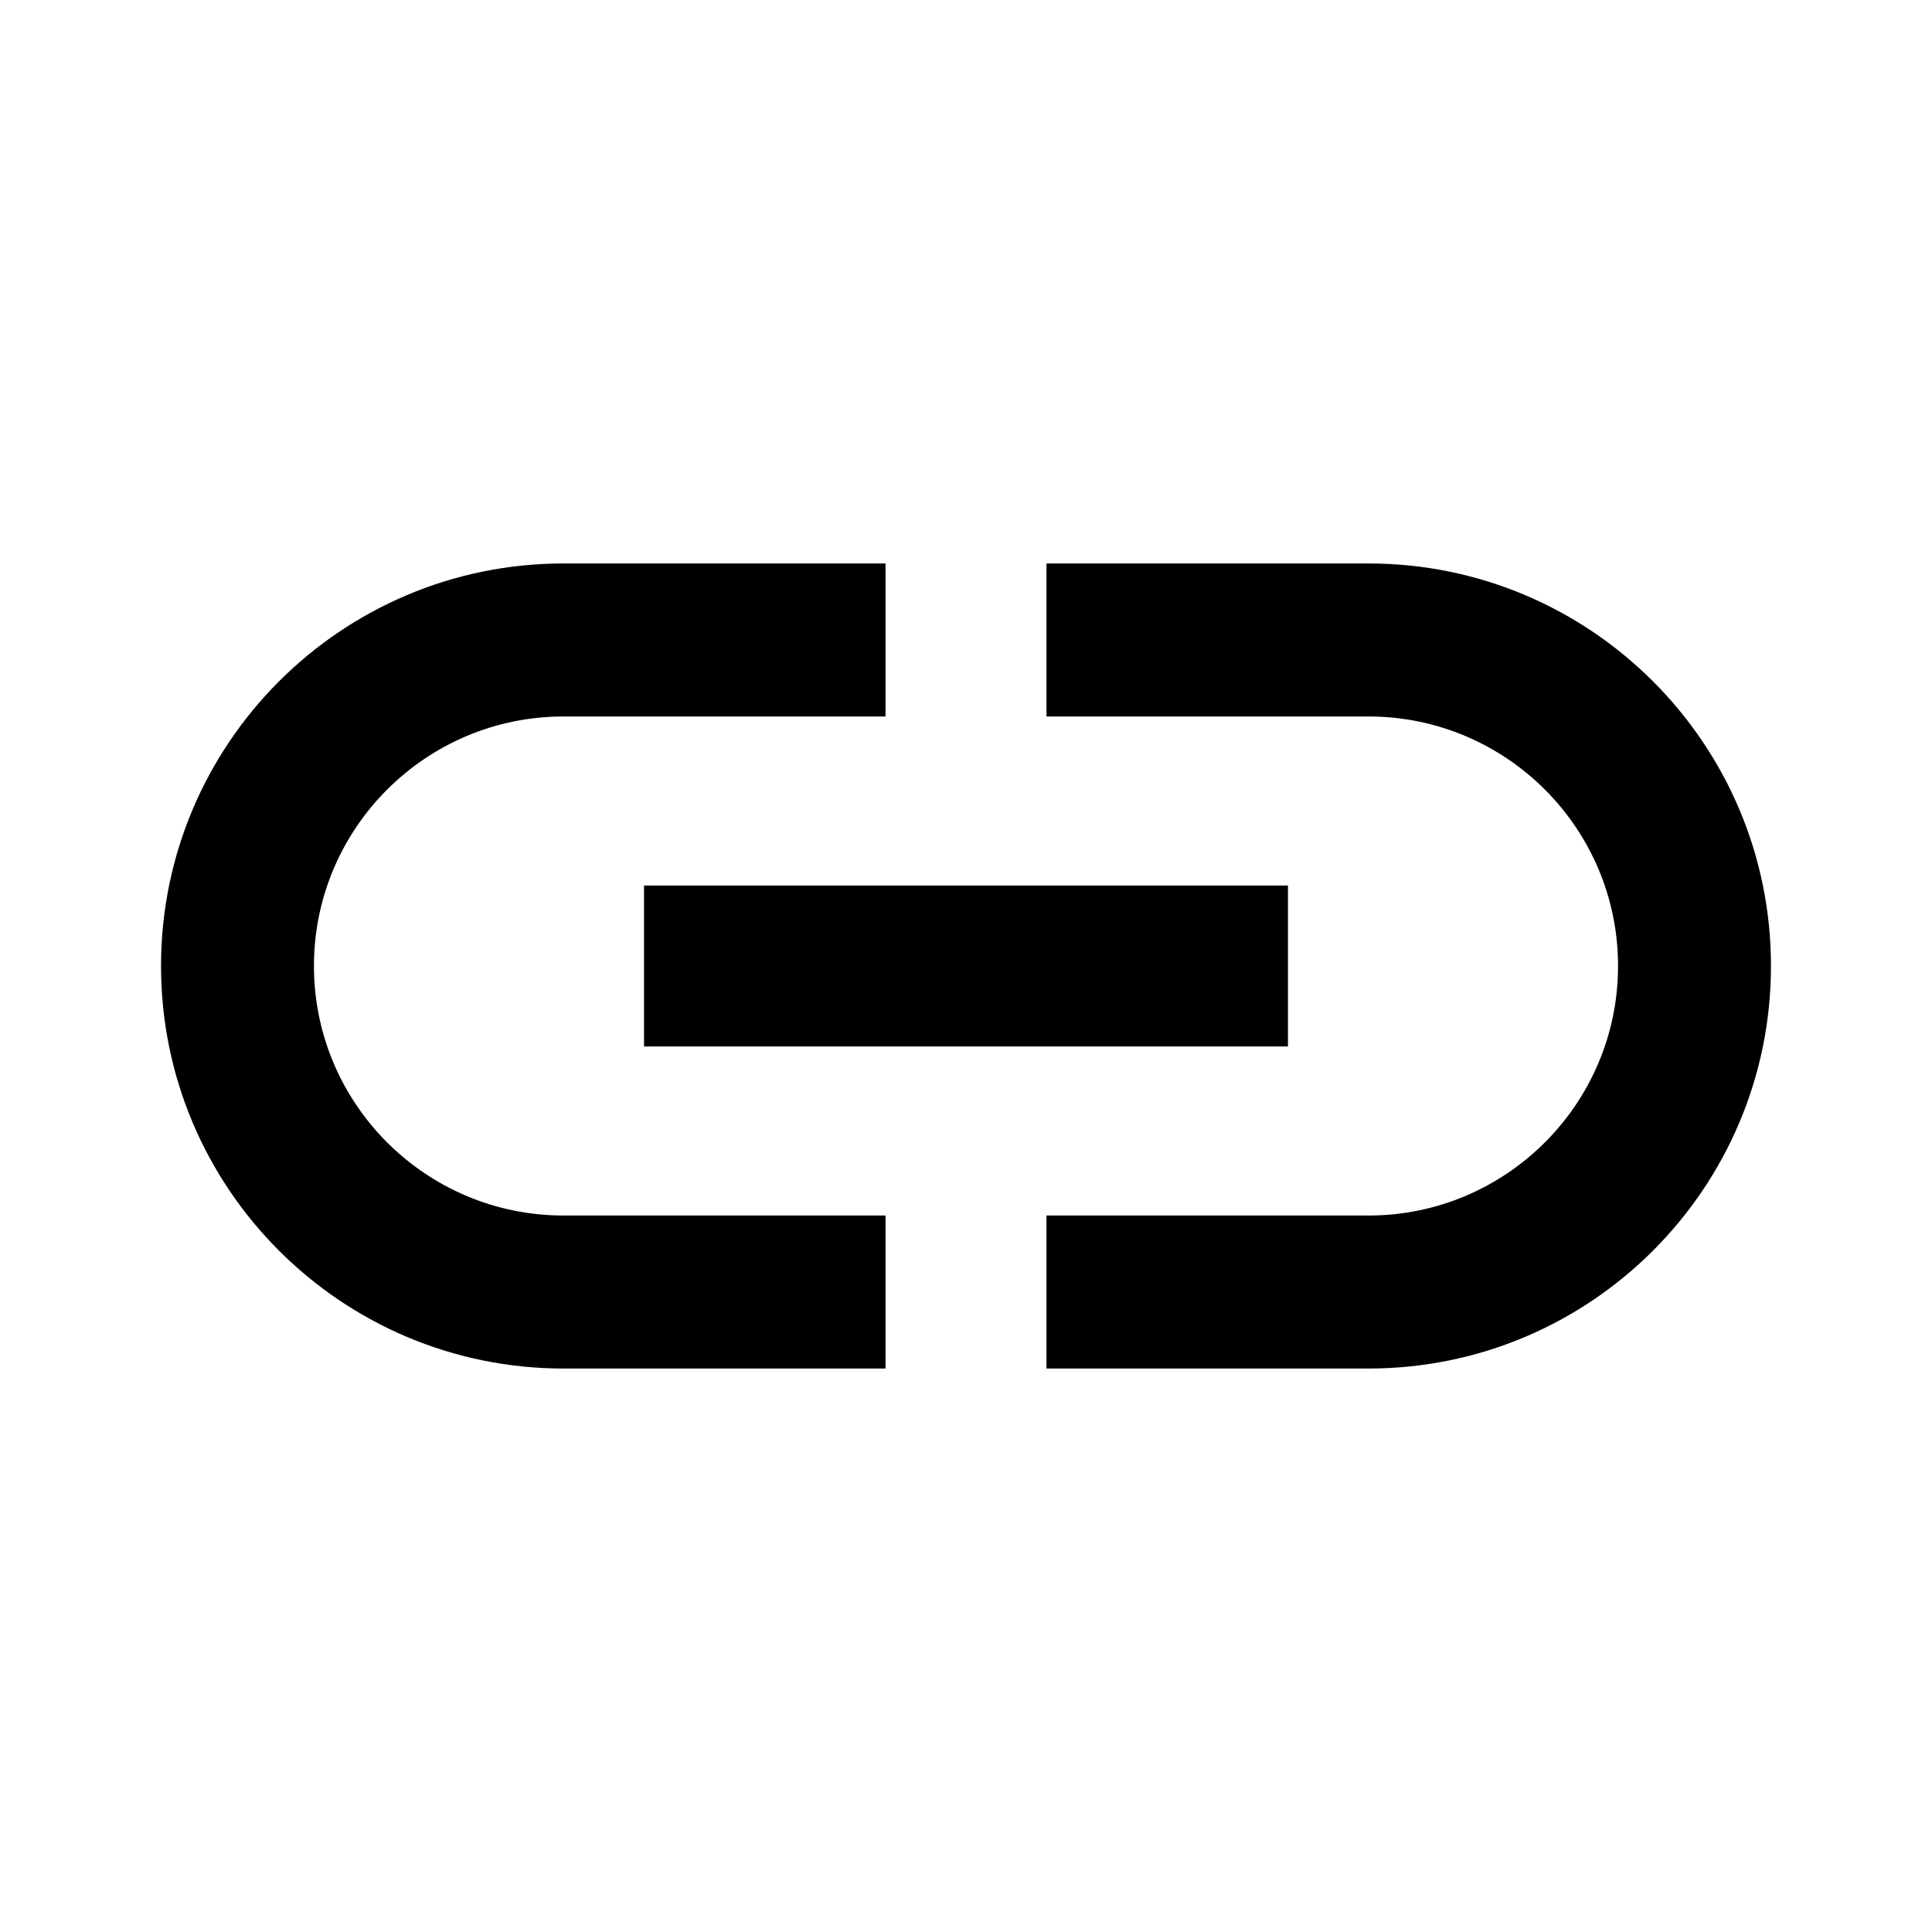 <svg width="20" height="20" viewBox="0 0 20 20" xmlns="http://www.w3.org/2000/svg">
<path d="M3.25 10C3.25 8.575 4.408 7.417 5.833 7.417H9.167V5.833H5.833C3.533 5.833 1.667 7.7 1.667 10C1.667 12.3 3.533 14.167 5.833 14.167L9.167 14.167L9.167 12.583H5.833C4.408 12.583 3.25 11.425 3.25 10ZM6.667 10.833L13.333 10.833V9.167L6.667 9.167V10.833ZM14.167 5.833H10.833V7.417H14.167C15.592 7.417 16.75 8.575 16.75 10C16.75 11.425 15.592 12.583 14.167 12.583H10.833V14.167H14.167C16.467 14.167 18.333 12.3 18.333 10C18.333 7.7 16.467 5.833 14.167 5.833Z" />
</svg>
